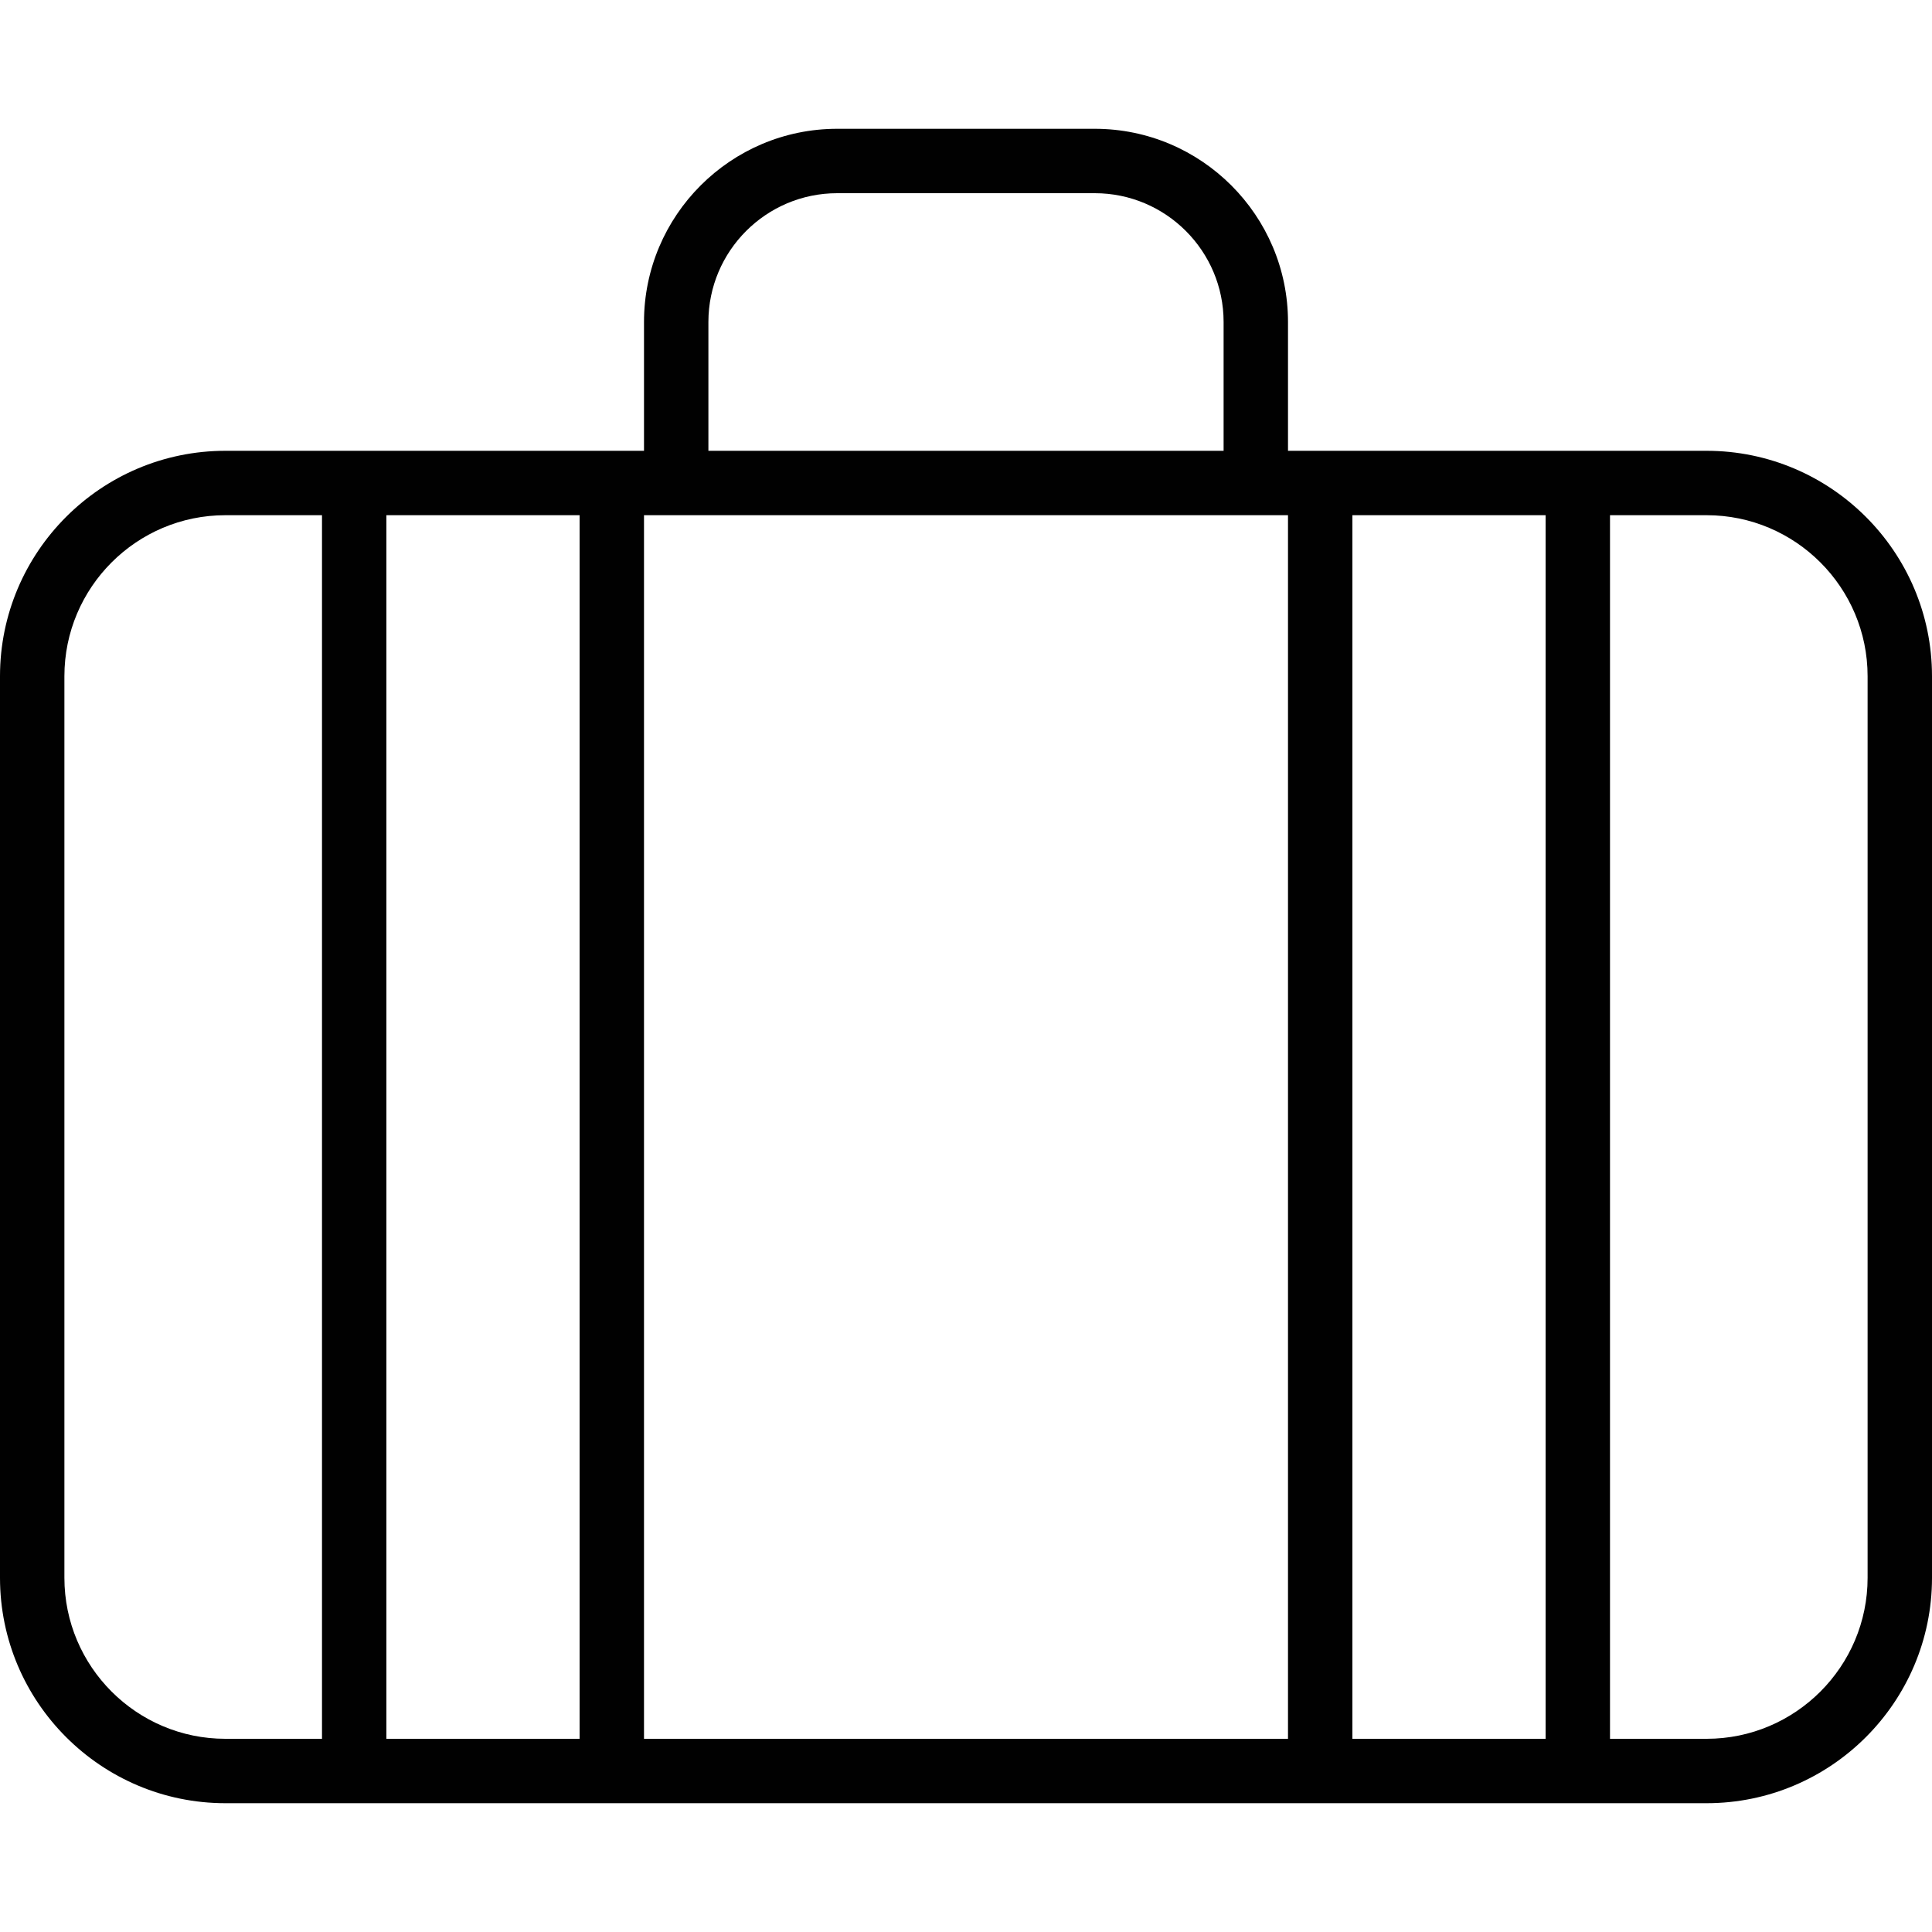 <?xml version="1.0" encoding="utf-8"?>
<!-- Generator: Adobe Illustrator 17.0.0, SVG Export Plug-In . SVG Version: 6.00 Build 0)  -->
<!DOCTYPE svg PUBLIC "-//W3C//DTD SVG 1.1//EN" "http://www.w3.org/Graphics/SVG/1.1/DTD/svg11.dtd">
<svg version="1.1" id="Layer_1" xmlns="http://www.w3.org/2000/svg" xmlns:xlink="http://www.w3.org/1999/xlink" x="0px" y="0px"
	 width="60px" height="60px" viewBox="0 0 60 60" enable-background="new 0 0 60 60" xml:space="preserve">
<g>
	<path fill="#010101" d="M53,14H40v-4c0-3.309-2.691-6-6-6h-8c-3.309,0-6,2.691-6,6v4H7c-3.859,0-7,3.14-7,7v28c0,3.86,3.141,7,7,7
		h46c3.859,0,7-3.14,7-7V21C60,17.14,56.859,14,53,14z M20,16h20v38H20V16z M18,54h-6V16h6V54z M42,16h6v38h-6V16z M22,10
		c0-2.206,1.794-4,4-4h8c2.206,0,4,1.794,4,4v4H22V10z M2,49V21c0-2.757,2.243-5,5-5h3v38H7C4.243,54,2,51.757,2,49z M58,49
		c0,2.757-2.243,5-5,5h-3V16h3c2.757,0,5,2.243,5,5V49z"/>
</g>
</svg>
